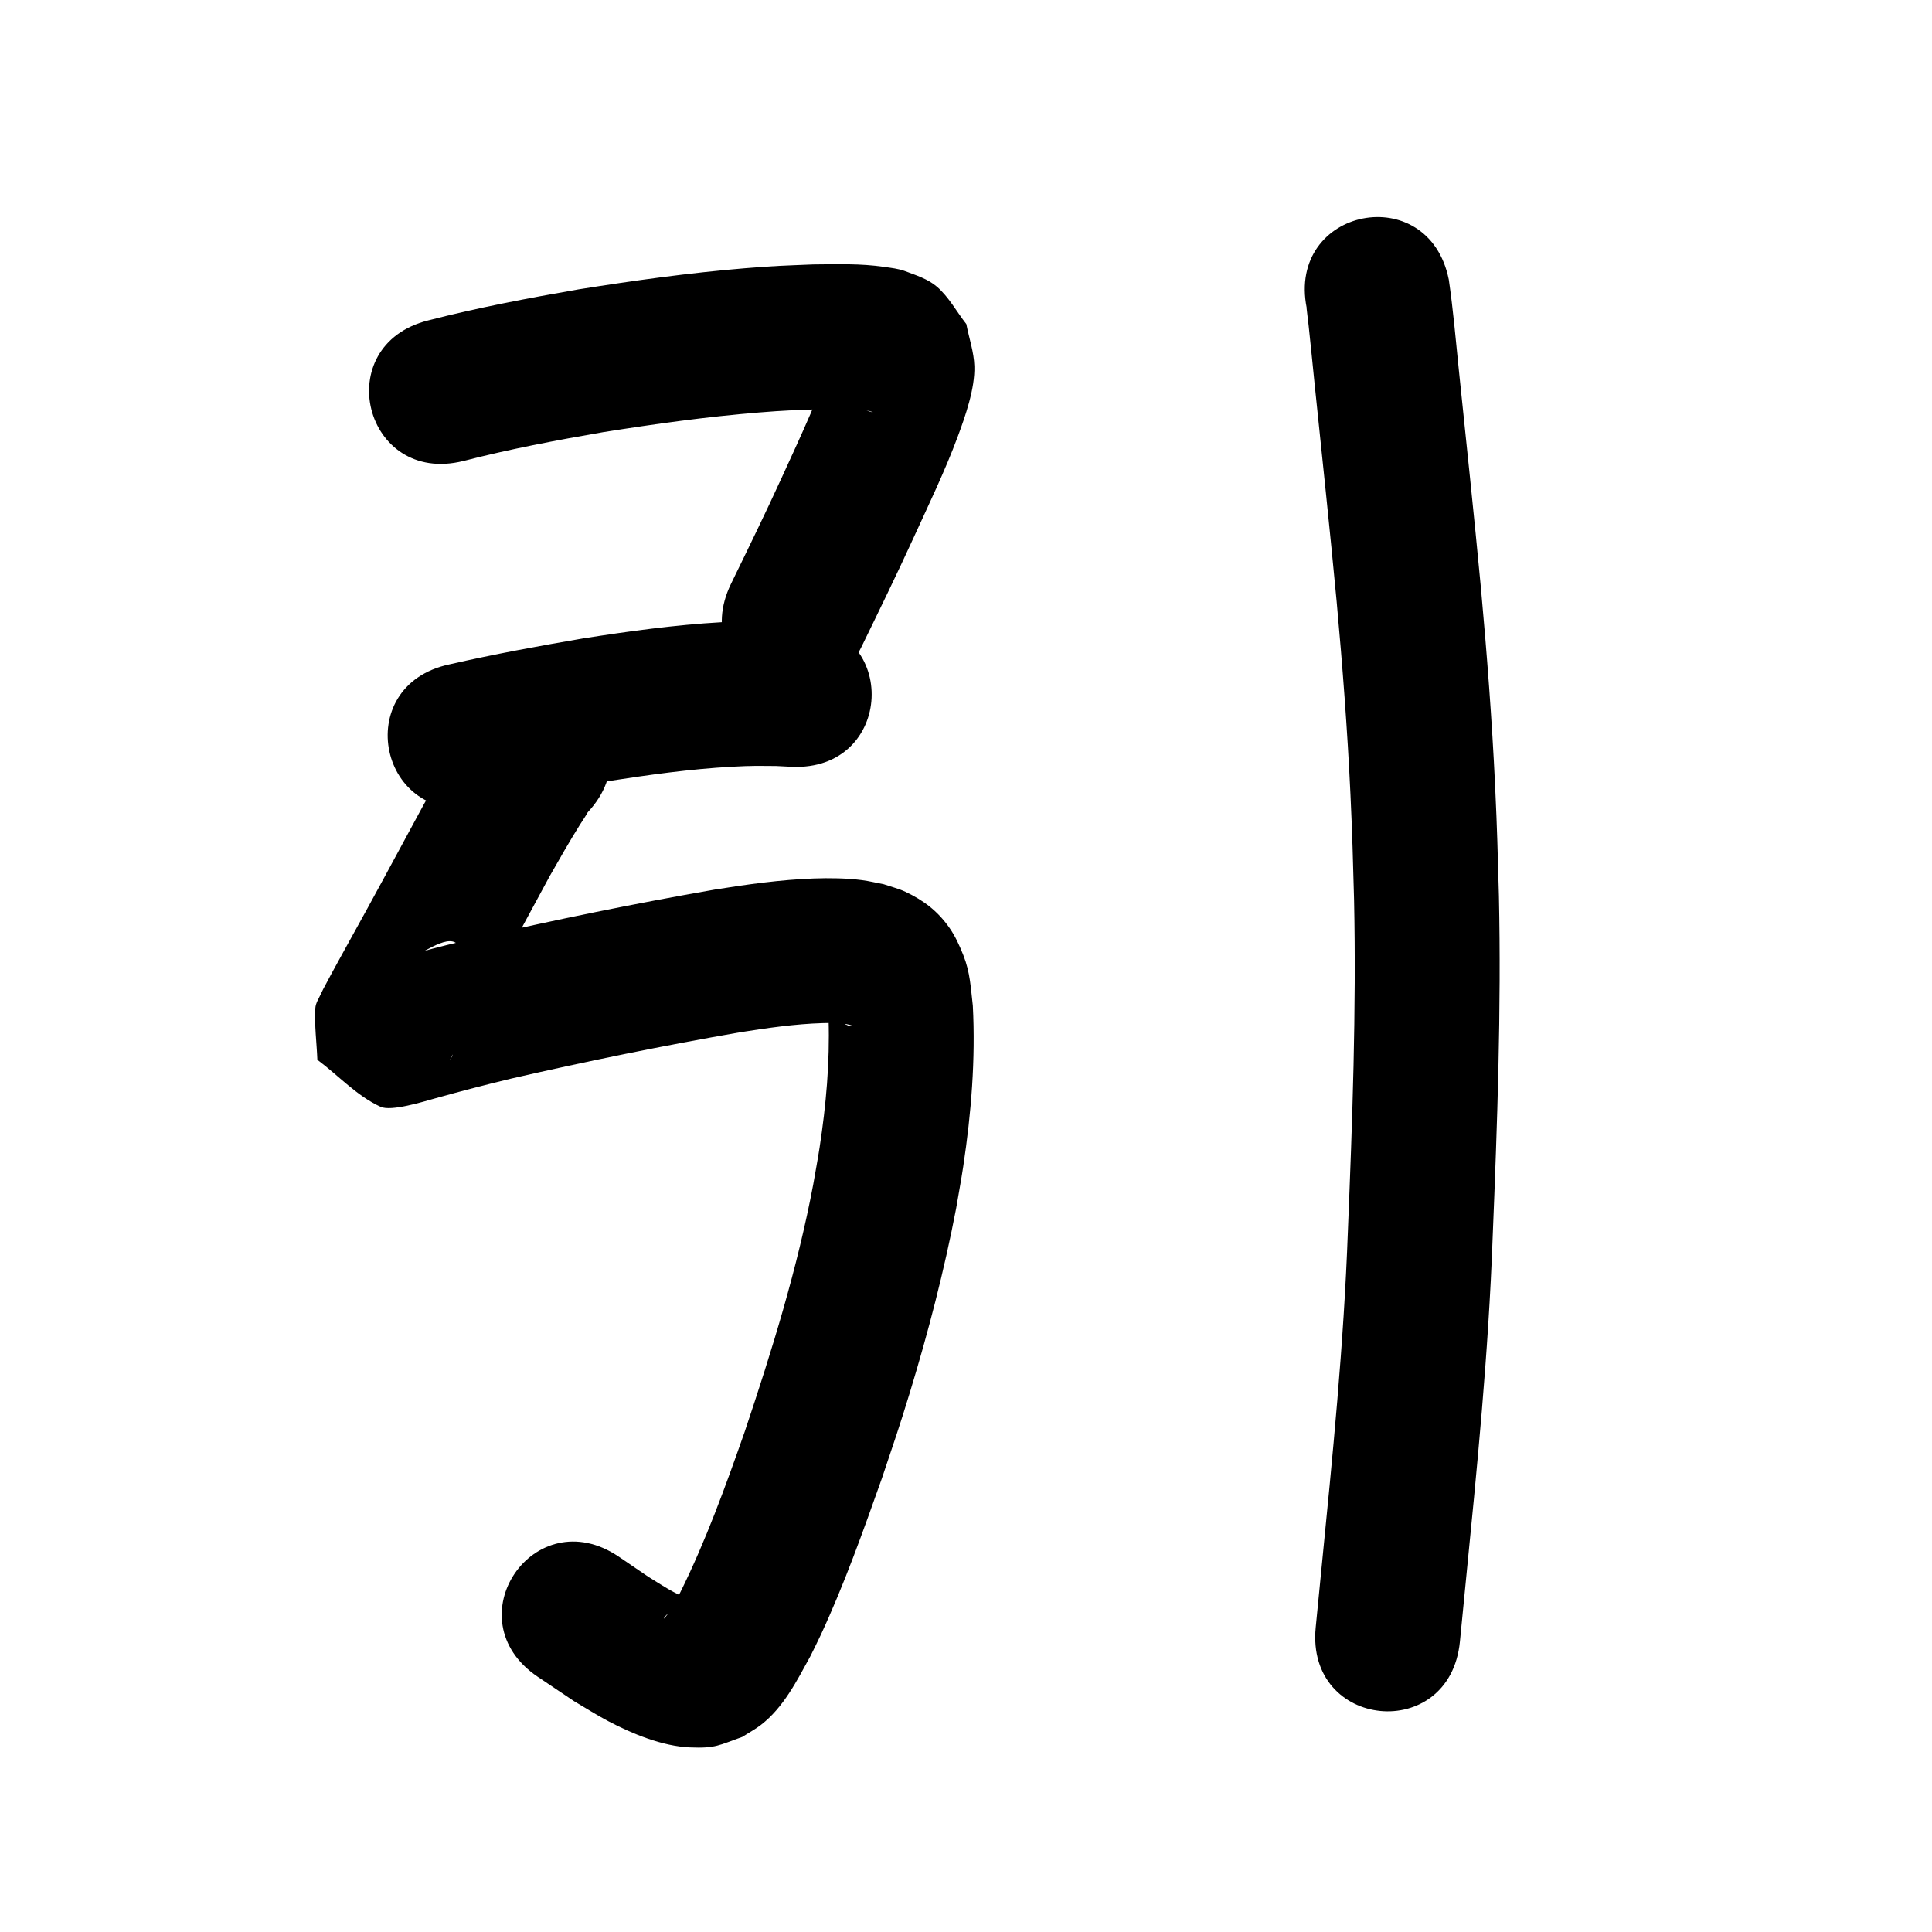 <?xml version="1.0" ?>
<svg xmlns="http://www.w3.org/2000/svg" viewBox="0 0 1000 1000">
<path d="m 239.869,238.607 c 23.842,-6.137 48.035,-10.719 72.281,-14.912 26.742,-4.239 53.596,-7.991 80.593,-10.187 13.791,-1.122 17.912,-1.161 31.233,-1.694 8.308,-0.059 12.38,-0.279 20.285,0.285 1.945,0.139 3.893,0.322 5.813,0.666 0.56,0.1 2.122,0.814 1.574,0.659 -12.258,-3.466 -6.943,-1.386 -18.715,-12.465 14.356,9.004 -3.333,-10.602 -4.818,-7.899 -1.387,2.526 -2.056,5.385 -3.141,8.055 -1.767,4.346 -3.555,8.685 -5.414,12.992 -4.818,11.163 -9.866,22.032 -14.924,33.094 -8.431,18.451 -17.338,36.677 -26.229,54.909 -23.242,47.669 44.172,80.538 67.414,32.869 v 0 c 9.162,-18.792 18.338,-37.58 27.026,-56.598 7.898,-17.283 16.253,-34.532 22.872,-52.364 3.951,-10.644 8.959,-24.885 8.617,-36.442 -0.219,-7.404 -2.772,-14.553 -4.158,-21.829 -5.068,-6.444 -9.001,-13.972 -15.205,-19.331 -4.645,-4.012 -10.795,-5.93 -16.541,-8.089 -3.431,-1.289 -7.153,-1.638 -10.779,-2.177 -12.143,-1.806 -24.526,-1.369 -36.746,-1.273 -15.176,0.633 -19.587,0.674 -35.267,1.968 -28.911,2.386 -57.673,6.383 -86.311,10.953 -26.032,4.529 -52.011,9.45 -77.614,16.038 -51.456,12.835 -33.304,85.606 18.152,72.77 z"/>
<path d="m 248.278,417.233 c 21.952,-5.021 44.093,-9.095 66.286,-12.881 21.306,-3.296 42.706,-6.314 64.252,-7.487 10.611,-0.577 12.762,-0.43 22.874,-0.381 2.661,0.135 5.322,0.27 7.983,0.405 52.977,2.447 56.437,-72.473 3.46,-74.92 v 0 c -3.76,-0.162 -7.52,-0.323 -11.279,-0.485 -12.666,-8.8e-4 -15.405,-0.171 -28.523,0.582 -23.939,1.372 -47.726,4.65 -71.399,8.357 -23.211,3.972 -46.373,8.222 -69.336,13.468 -51.861,11.088 -36.18,84.431 15.681,73.342 z"/>
<path d="m 249.319,369.337 c -11.866,14.369 -20.779,30.938 -29.979,47.069 -13.244,24.419 -26.345,48.913 -39.873,73.177 -3.657,6.703 -7.406,13.359 -10.96,20.118 -0.769,1.462 -1.601,2.896 -2.26,4.411 -1.105,2.539 -2.869,4.972 -3.028,7.736 -0.512,8.89 0.698,17.796 1.047,26.694 10.908,8.11 20.364,18.675 32.724,24.33 5.5,2.517 22.016,-2.625 28.38,-4.401 13.057,-3.645 26.102,-7.044 39.287,-10.213 39.188,-8.986 78.584,-17.039 118.195,-23.923 14.242,-2.242 28.571,-4.352 43.008,-4.777 5.202,-0.153 10.852,-0.284 15.842,1.461 -3.237,0.796 -7.73,-3.211 -9.603,-4.931 -1.16,-1.065 -1.804,-2.636 -3.029,-3.625 -0.254,-0.205 -0.298,0.603 -0.31,0.929 -0.054,1.418 0.075,2.837 0.113,4.256 0.68,22.159 -1.29,44.361 -4.646,66.254 -0.977,6.371 -2.185,12.704 -3.278,19.055 -8.228,43.648 -21.393,86.094 -35.504,128.134 -9.878,28.156 -20.053,56.301 -33.306,83.073 -2.513,4.412 -4.693,9.163 -7.952,13.116 -0.154,0.186 -0.706,0.632 -0.59,0.42 1.09,-1.994 3.09,-3.181 4.787,-4.573 8.513,-4.221 1.175,-1.024 9.919,-3.666 0.35,-0.106 1.243,-0.357 0.942,-0.564 -1.33,-0.914 -3.01,-1.17 -4.469,-1.86 -2.674,-1.264 -5.35,-2.536 -7.922,-3.997 -3.866,-2.197 -7.584,-4.645 -11.376,-6.968 -5.06,-3.444 -10.12,-6.889 -15.18,-10.333 -43.94,-29.695 -85.935,32.446 -41.995,62.14 v 0 c 6.265,4.209 12.53,8.419 18.795,12.628 5.86,3.426 11.573,7.116 17.579,10.279 12.53,6.598 28.106,13.062 42.508,13.666 13.386,0.561 15.039,-1.22 26.992,-5.418 3.218,-2.07 6.622,-3.877 9.654,-6.211 11.754,-9.05 18.648,-22.904 25.616,-35.572 1.763,-3.605 3.594,-7.176 5.288,-10.814 12.315,-26.456 22.072,-54.027 31.819,-81.498 5.957,-17.773 8.928,-26.239 14.435,-44.322 9.523,-31.264 17.735,-62.946 23.894,-95.052 1.235,-7.297 2.605,-14.573 3.706,-21.892 4.131,-27.462 6.386,-55.342 4.95,-83.109 -1.1,-9.446 -1.358,-17.17 -4.903,-26.134 -1.992,-5.039 -4.26,-10.057 -7.4,-14.473 -6.098,-8.577 -13.26,-13.948 -22.578,-18.359 -3.577,-1.693 -7.473,-2.606 -11.21,-3.909 -3.738,-0.707 -7.442,-1.624 -11.214,-2.12 -7.966,-1.049 -17.117,-1.157 -25.089,-0.864 -17.166,0.631 -34.214,3.033 -51.153,5.74 -41.185,7.179 -82.157,15.52 -122.898,24.898 -14.748,3.56 -17.37,4.07 -31.424,7.902 -3.633,0.991 -7.25,2.039 -10.863,3.099 -1.67,0.49 -6.195,0.304 -4.984,1.553 9.819,10.124 52.824,-43.722 34.657,24.274 -0.049,7.838 0.281,15.688 -0.148,23.514 -0.051,0.94 -1.702,3.358 -1.279,2.517 3.766,-7.478 7.932,-14.746 11.925,-22.102 13.411,-24.06 26.432,-48.33 39.527,-72.563 5.111,-8.976 10.211,-17.944 15.693,-26.7 1.338,-2.138 2.824,-4.189 4.026,-6.407 36.13,-38.822 -18.773,-89.917 -54.903,-51.095 z"/>
<path d="m 676.361,159.484 c -0.033,-0.057 -0.105,-0.236 -0.098,-0.171 0.298,3.019 0.735,6.023 1.063,9.039 1.108,10.204 2.102,20.423 3.14,30.634 3.867,37.456 7.877,74.895 11.388,112.386 3.018,33.195 5.579,66.437 7.138,99.736 1.056,22.547 1.228,32.156 1.878,54.809 1.194,57.154 -0.88,114.299 -3.208,171.396 -2.104,58.604 -7.957,116.955 -13.734,175.28 -0.973,9.919 -1.945,19.839 -2.918,29.758 -5.175,52.78 69.467,60.099 74.642,7.319 v 0 c 0.97,-9.895 1.94,-19.789 2.91,-29.684 5.92,-59.768 11.879,-119.565 14.037,-179.618 2.397,-58.833 4.505,-117.718 3.24,-176.609 -0.679,-23.508 -0.853,-33.27 -1.957,-56.703 -1.615,-34.281 -4.246,-68.505 -7.356,-102.68 -3.533,-37.688 -7.554,-75.325 -11.446,-112.978 -1.583,-15.563 -2.925,-31.17 -5.182,-46.653 -10.423,-51.999 -83.96,-37.258 -73.537,14.74 z"/>
</svg>
